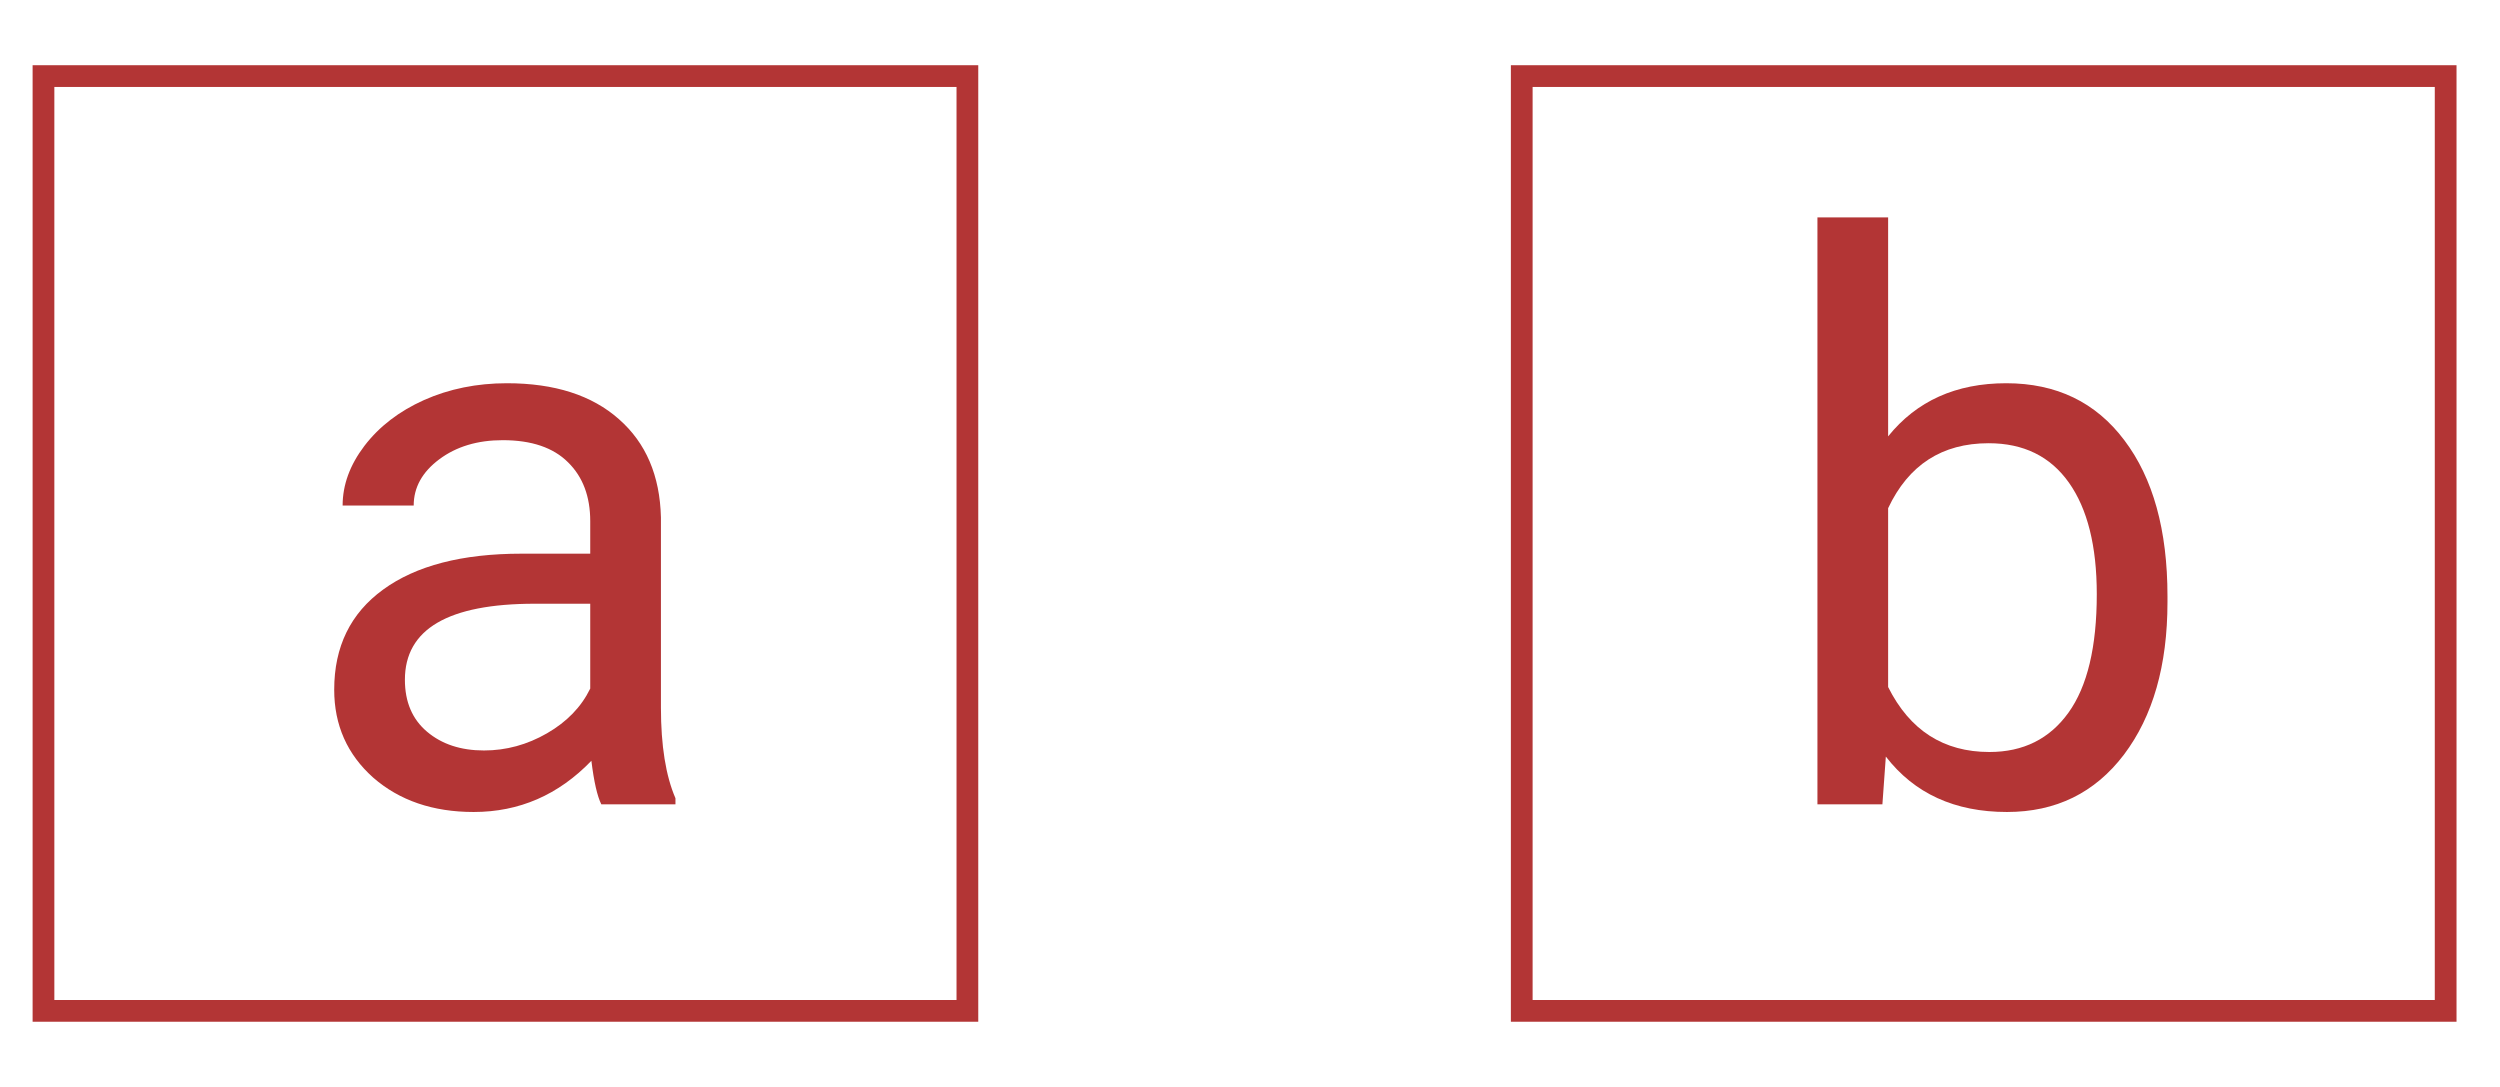 <svg width="230" height="100" viewBox="0 0 230 100" version="1.1" xmlns="http://www.w3.org/2000/svg" xmlns:xlink="http://www.w3.org/1999/xlink">
<title>conceptNode</title>
<desc>Created using Figma</desc>
<g id="Canvas" transform="translate(-1609 -58)">
<clipPath id="clip-0" clip-rule="evenodd">
<path d="M 1609 58L 1839 58L 1839 158L 1609 158L 1609 58Z" fill="#FFFFFF"/>
</clipPath>
<g id="conceptNode" clip-path="url(#clip-0)">
<g id="concept">
<g id="a">
<use xlink:href="#path0_fill" transform="translate(1635.73 65)" fill="#B33535"/>
</g>
<g id="Rectangle 2">
<use xlink:href="#path1_stroke" transform="translate(1613 65)" fill="#B33535"/>
</g>
</g>
<g id="concept">
<g id="b">
<use xlink:href="#path2_fill" transform="translate(1771.73 65)" fill="#B33535"/>
</g>
<g id="Rectangle 2">
<use xlink:href="#path1_stroke" transform="translate(1749 65)" fill="#B33535"/>
</g>
</g>
</g>
</g>
<defs>
<path id="path0_fill" d="M 28.592 67C 28.217 66.25 27.912 64.914 27.678 62.992C 24.654 66.133 21.045 67.703 16.849 67.703C 13.1 67.703 10.017 66.648 7.603 64.539C 5.213 62.406 4.017 59.711 4.017 56.453C 4.017 52.492 5.517 49.422 8.517 47.242C 11.541 45.039 15.783 43.938 21.244 43.938L 27.572 43.938L 27.572 40.949C 27.572 38.676 26.892 36.871 25.533 35.535C 24.174 34.176 22.17 33.496 19.521 33.496C 17.201 33.496 15.256 34.082 13.685 35.254C 12.115 36.426 11.33 37.844 11.33 39.508L 4.791 39.508C 4.791 37.609 5.459 35.781 6.795 34.023C 8.154 32.242 9.982 30.836 12.279 29.805C 14.6 28.773 17.142 28.258 19.908 28.258C 24.291 28.258 27.724 29.359 30.209 31.562C 32.693 33.742 33.982 36.754 34.076 40.598L 34.076 58.105C 34.076 61.598 34.521 64.375 35.412 66.438L 35.412 67L 28.592 67ZM 17.799 62.043C 19.838 62.043 21.771 61.516 23.599 60.461C 25.428 59.406 26.752 58.035 27.572 56.348L 27.572 48.543L 22.474 48.543C 14.506 48.543 10.521 50.875 10.521 55.539C 10.521 57.578 11.201 59.172 12.56 60.32C 13.92 61.469 15.666 62.043 17.799 62.043Z"/>
<path id="path1_stroke" d="M 0 0L 0 -1L -1 -1L -1 0L 0 0ZM 85 0L 86 0L 86 -1L 85 -1L 85 0ZM 85 86L 85 87L 86 87L 86 86L 85 86ZM 0 86L -1 86L -1 87L 0 87L 0 86ZM 0 1L 85 1L 85 -1L 0 -1L 0 1ZM 84 0L 84 86L 86 86L 86 0L 84 0ZM 85 85L 0 85L 0 87L 85 87L 85 85ZM 1 86L 1 0L -1 0L -1 86L 1 86Z"/>
<path id="path2_fill" d="M 36.678 48.402C 36.678 54.215 35.342 58.891 32.67 62.43C 29.998 65.945 26.412 67.703 21.912 67.703C 17.107 67.703 13.392 66.004 10.767 62.605L 10.451 67L 4.474 67L 4.474 13L 10.978 13L 10.978 33.145C 13.603 29.887 17.224 28.258 21.842 28.258C 26.459 28.258 30.08 30.004 32.705 33.496C 35.353 36.988 36.678 41.77 36.678 47.84L 36.678 48.402ZM 30.174 47.664C 30.174 43.234 29.318 39.812 27.607 37.398C 25.896 34.984 23.435 33.777 20.224 33.777C 15.935 33.777 12.853 35.77 10.978 39.754L 10.978 56.207C 12.971 60.191 16.076 62.184 20.295 62.184C 23.412 62.184 25.838 60.977 27.572 58.562C 29.306 56.148 30.174 52.516 30.174 47.664Z"/>
</defs>
</svg>
